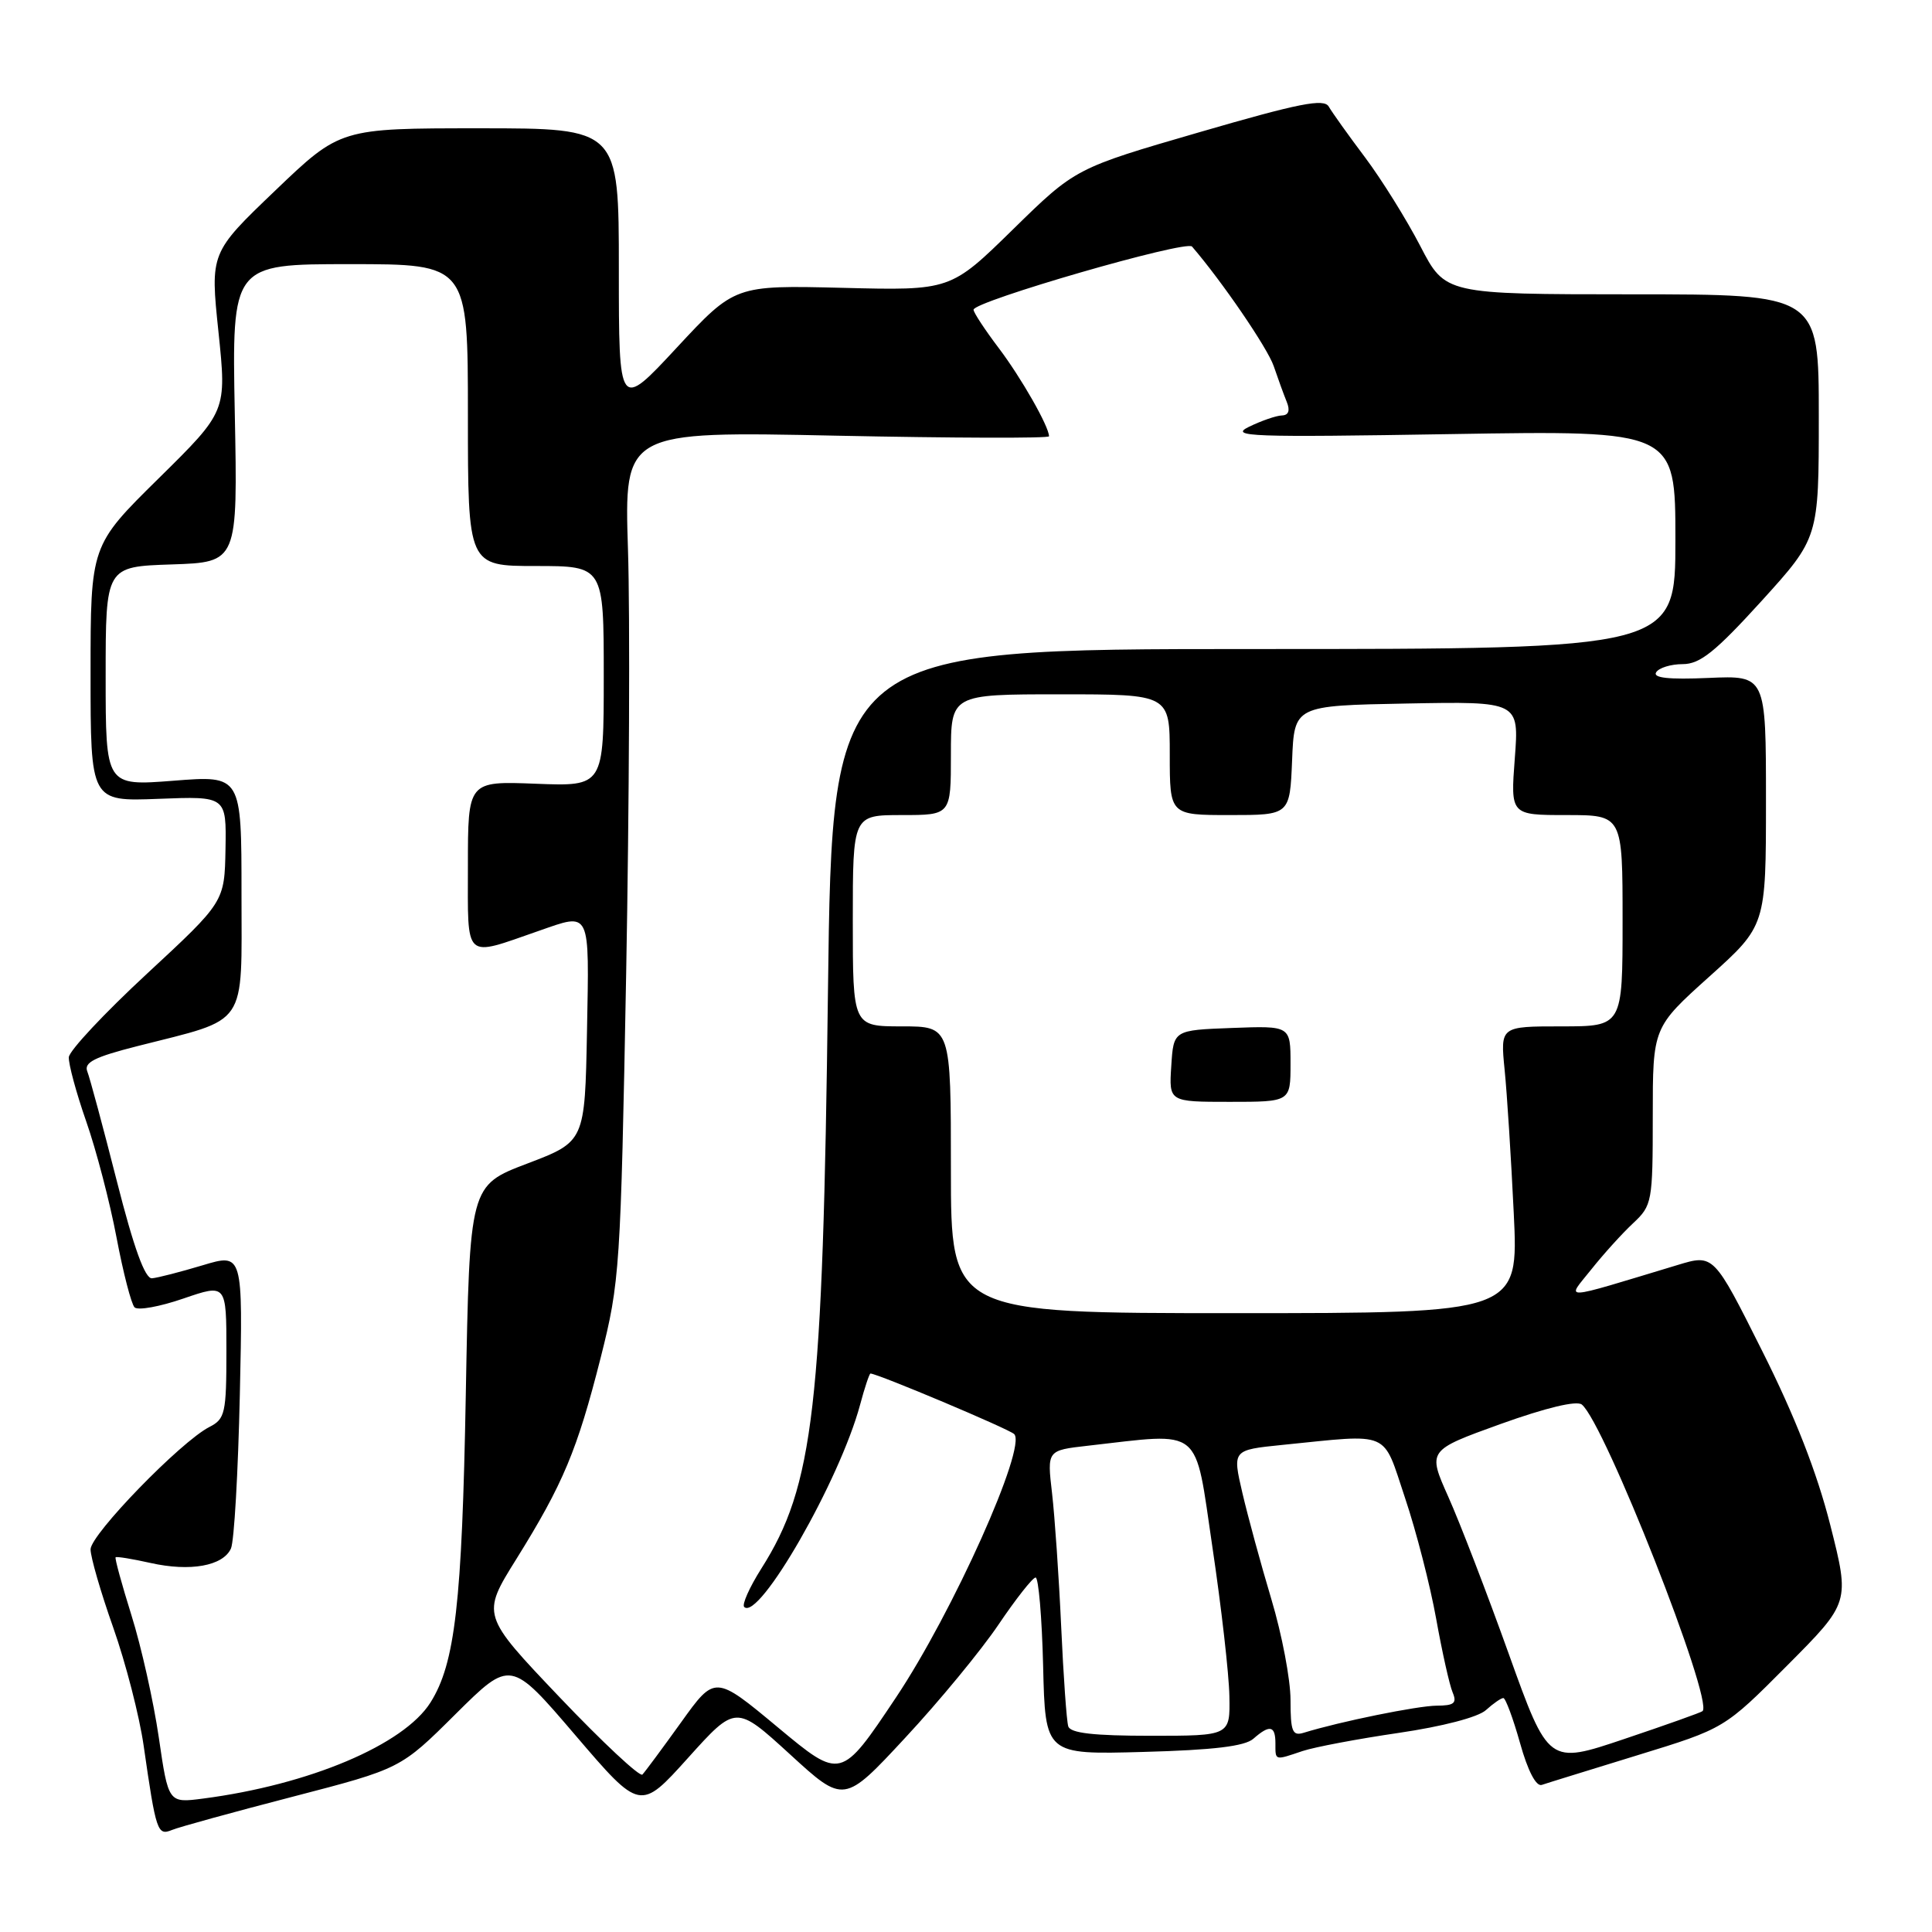 <?xml version="1.0" encoding="UTF-8" standalone="no"?>
<!DOCTYPE svg PUBLIC "-//W3C//DTD SVG 1.1//EN" "http://www.w3.org/Graphics/SVG/1.1/DTD/svg11.dtd" >
<svg xmlns="http://www.w3.org/2000/svg" xmlns:xlink="http://www.w3.org/1999/xlink" version="1.1" viewBox="0 0 256 256">
 <g >
 <path fill="currentColor"
d=" M 38.80 238.07 C 53.09 234.36 53.09 234.36 60.37 227.12 C 67.66 219.89 67.66 219.89 76.24 229.93 C 84.83 239.97 84.83 239.97 91.17 232.93 C 97.50 225.90 97.50 225.90 104.67 232.45 C 111.83 239.01 111.83 239.01 119.96 230.25 C 124.44 225.44 129.99 218.70 132.30 215.28 C 134.61 211.86 136.82 209.05 137.22 209.03 C 137.61 209.01 138.06 214.29 138.22 220.75 C 138.50 232.50 138.50 232.50 151.50 232.14 C 160.78 231.89 164.95 231.39 166.08 230.39 C 168.24 228.49 169.00 228.64 169.00 231.00 C 169.00 233.33 168.86 233.28 172.60 232.02 C 174.20 231.49 179.92 230.41 185.32 229.62 C 191.13 228.77 195.85 227.54 196.89 226.60 C 197.86 225.72 198.90 225.00 199.20 225.00 C 199.49 225.00 200.49 227.68 201.41 230.95 C 202.44 234.65 203.54 236.75 204.29 236.51 C 204.95 236.28 210.68 234.52 217.00 232.57 C 228.50 229.04 228.50 229.04 236.81 220.69 C 245.12 212.34 245.12 212.34 242.52 202.07 C 240.76 195.12 237.84 187.65 233.49 178.99 C 227.07 166.17 227.07 166.17 222.29 167.62 C 206.41 172.41 207.55 172.35 210.85 168.21 C 212.47 166.17 214.97 163.41 216.40 162.08 C 218.91 159.73 219.00 159.27 219.00 147.90 C 219.00 136.14 219.00 136.14 226.50 129.40 C 234.00 122.66 234.00 122.66 234.00 106.08 C 234.00 89.50 234.00 89.50 226.39 89.83 C 221.11 90.06 218.98 89.83 219.45 89.08 C 219.82 88.49 221.40 88.00 222.97 88.00 C 225.26 88.00 227.28 86.38 233.41 79.64 C 241.00 71.27 241.00 71.27 241.00 55.14 C 241.00 39.00 241.00 39.00 216.25 39.00 C 191.50 38.99 191.50 38.99 188.20 32.61 C 186.38 29.10 183.09 23.81 180.88 20.86 C 178.66 17.91 176.50 14.88 176.07 14.13 C 175.44 13.02 172.16 13.67 158.89 17.53 C 142.50 22.29 142.50 22.29 134.23 30.39 C 125.95 38.50 125.95 38.50 111.66 38.14 C 97.37 37.79 97.37 37.79 89.68 46.06 C 82.00 54.33 82.00 54.33 82.00 35.67 C 82.00 17.00 82.00 17.00 63.54 17.00 C 45.09 17.00 45.09 17.00 36.47 25.25 C 27.85 33.50 27.85 33.50 28.95 44.00 C 30.04 54.50 30.04 54.50 21.02 63.39 C 12.00 72.28 12.00 72.28 12.00 89.24 C 12.00 106.20 12.00 106.20 21.00 105.85 C 30.00 105.50 30.00 105.50 29.88 112.50 C 29.75 119.50 29.75 119.50 19.50 129.00 C 13.86 134.22 9.19 139.21 9.12 140.08 C 9.06 140.94 10.09 144.77 11.42 148.58 C 12.75 152.38 14.56 159.31 15.44 163.97 C 16.32 168.63 17.40 172.80 17.83 173.23 C 18.27 173.67 21.18 173.14 24.31 172.06 C 30.00 170.11 30.00 170.11 30.00 179.02 C 30.00 187.25 29.83 188.02 27.75 189.08 C 23.96 191.01 12.00 203.33 12.00 205.30 C 12.00 206.32 13.35 210.99 15.01 215.68 C 16.66 220.36 18.48 227.41 19.04 231.35 C 20.68 242.74 20.86 243.27 22.79 242.48 C 23.73 242.09 30.93 240.11 38.80 238.07 Z  M 21.04 230.21 C 20.34 225.42 18.71 218.14 17.42 214.04 C 16.14 209.94 15.19 206.48 15.32 206.35 C 15.45 206.22 17.53 206.56 19.94 207.10 C 25.20 208.28 29.55 207.50 30.60 205.19 C 31.03 204.26 31.55 195.07 31.78 184.78 C 32.19 166.05 32.19 166.05 26.84 167.66 C 23.90 168.54 20.89 169.32 20.14 169.38 C 19.22 169.46 17.74 165.40 15.48 156.50 C 13.66 149.35 11.90 142.81 11.57 141.98 C 11.09 140.78 12.52 140.06 18.23 138.61 C 33.01 134.85 32.00 136.34 32.00 118.42 C 32.00 102.74 32.00 102.74 23.00 103.45 C 14.00 104.15 14.00 104.15 14.00 89.61 C 14.00 75.08 14.00 75.08 22.75 74.79 C 31.50 74.50 31.50 74.50 31.11 54.75 C 30.73 35.00 30.73 35.00 46.36 35.00 C 62.00 35.00 62.00 35.00 62.00 55.00 C 62.00 75.00 62.00 75.00 71.00 75.00 C 80.00 75.00 80.00 75.00 80.00 89.60 C 80.00 104.20 80.00 104.20 71.00 103.85 C 62.00 103.50 62.00 103.50 62.00 114.77 C 62.00 127.42 61.36 126.83 71.38 123.35 C 78.33 120.93 78.08 120.41 77.78 136.64 C 77.50 151.27 77.50 151.27 69.86 154.18 C 62.23 157.08 62.23 157.08 61.72 184.79 C 61.22 212.46 60.30 220.42 57.04 225.59 C 53.50 231.20 40.98 236.49 26.91 238.32 C 22.31 238.92 22.31 238.92 21.04 230.21 Z  M 74.15 224.89 C 63.79 214.00 63.79 214.00 68.42 206.58 C 74.62 196.62 76.48 192.18 79.59 179.91 C 82.13 169.85 82.24 168.15 82.97 129.00 C 83.38 106.72 83.49 81.44 83.21 72.82 C 82.71 57.14 82.71 57.14 110.85 57.73 C 126.33 58.05 139.00 58.09 139.00 57.81 C 139.00 56.52 135.32 50.06 132.33 46.11 C 130.50 43.69 129.00 41.41 129.00 41.04 C 129.00 39.93 157.18 31.77 157.95 32.67 C 161.95 37.32 167.95 46.11 168.77 48.50 C 169.33 50.15 170.11 52.29 170.50 53.25 C 170.97 54.40 170.75 55.02 169.86 55.05 C 169.11 55.07 167.15 55.75 165.50 56.55 C 162.82 57.86 165.66 57.96 192.25 57.52 C 222.00 57.03 222.00 57.03 222.00 71.51 C 222.00 86.00 222.00 86.00 166.14 86.00 C 110.28 86.00 110.28 86.00 109.71 131.25 C 109.03 186.58 107.84 196.88 100.87 207.86 C 99.31 210.33 98.29 212.61 98.61 212.93 C 100.56 214.83 111.26 196.18 113.96 186.16 C 114.57 183.87 115.20 182.00 115.34 182.00 C 116.26 182.00 133.66 189.33 134.38 190.02 C 136.11 191.68 126.25 213.67 118.70 224.96 C 111.43 235.84 111.43 235.84 103.09 228.90 C 94.74 221.95 94.74 221.95 90.24 228.23 C 87.76 231.68 85.46 234.79 85.12 235.14 C 84.78 235.48 79.84 230.87 74.15 224.89 Z  M 199.92 219.15 C 197.03 211.09 193.43 201.73 191.91 198.34 C 189.16 192.18 189.16 192.18 198.83 188.69 C 204.82 186.54 208.92 185.55 209.60 186.11 C 212.59 188.52 227.06 225.28 225.60 226.73 C 225.44 226.90 220.77 228.56 215.24 230.42 C 205.18 233.81 205.18 233.81 199.92 219.15 Z  M 141.55 228.75 C 141.33 228.06 140.91 222.10 140.61 215.50 C 140.31 208.90 139.76 200.95 139.40 197.84 C 138.74 192.18 138.74 192.18 144.12 191.57 C 159.52 189.83 158.25 188.80 160.65 205.00 C 161.84 212.97 162.85 221.86 162.90 224.75 C 163.00 230.00 163.00 230.00 152.47 230.00 C 144.92 230.00 141.83 229.65 141.55 228.75 Z  M 171.00 225.24 C 171.00 222.55 169.86 216.56 168.47 211.93 C 167.08 207.29 165.35 200.94 164.62 197.81 C 163.30 192.13 163.30 192.13 169.90 191.46 C 184.46 190.00 183.14 189.42 186.18 198.50 C 187.66 202.90 189.51 210.10 190.30 214.50 C 191.09 218.90 192.07 223.29 192.48 224.25 C 193.08 225.68 192.69 226.00 190.36 226.01 C 187.83 226.03 177.57 228.11 172.75 229.60 C 171.25 230.06 171.00 229.44 171.00 225.24 Z  M 126.00 155.00 C 126.00 136.00 126.00 136.00 119.50 136.00 C 113.00 136.00 113.00 136.00 113.00 122.00 C 113.00 108.00 113.00 108.00 119.50 108.00 C 126.00 108.00 126.00 108.00 126.00 100.00 C 126.00 92.00 126.00 92.00 140.50 92.00 C 155.00 92.00 155.00 92.00 155.00 100.00 C 155.00 108.00 155.00 108.00 162.96 108.00 C 170.91 108.00 170.91 108.00 171.21 100.75 C 171.50 93.50 171.50 93.50 186.40 93.22 C 201.29 92.94 201.29 92.94 200.72 100.47 C 200.15 108.00 200.15 108.00 207.58 108.00 C 215.00 108.00 215.00 108.00 215.00 122.00 C 215.00 136.00 215.00 136.00 206.90 136.00 C 198.80 136.00 198.80 136.00 199.37 141.75 C 199.69 144.91 200.23 153.46 200.58 160.75 C 201.22 174.00 201.22 174.00 163.61 174.00 C 126.00 174.00 126.00 174.00 126.00 155.00 Z  M 171.00 140.96 C 171.00 135.92 171.00 135.92 163.25 136.21 C 155.50 136.50 155.50 136.50 155.20 141.25 C 154.89 146.00 154.89 146.00 162.95 146.00 C 171.00 146.00 171.00 146.00 171.00 140.96 Z "/>
</g>
</svg>